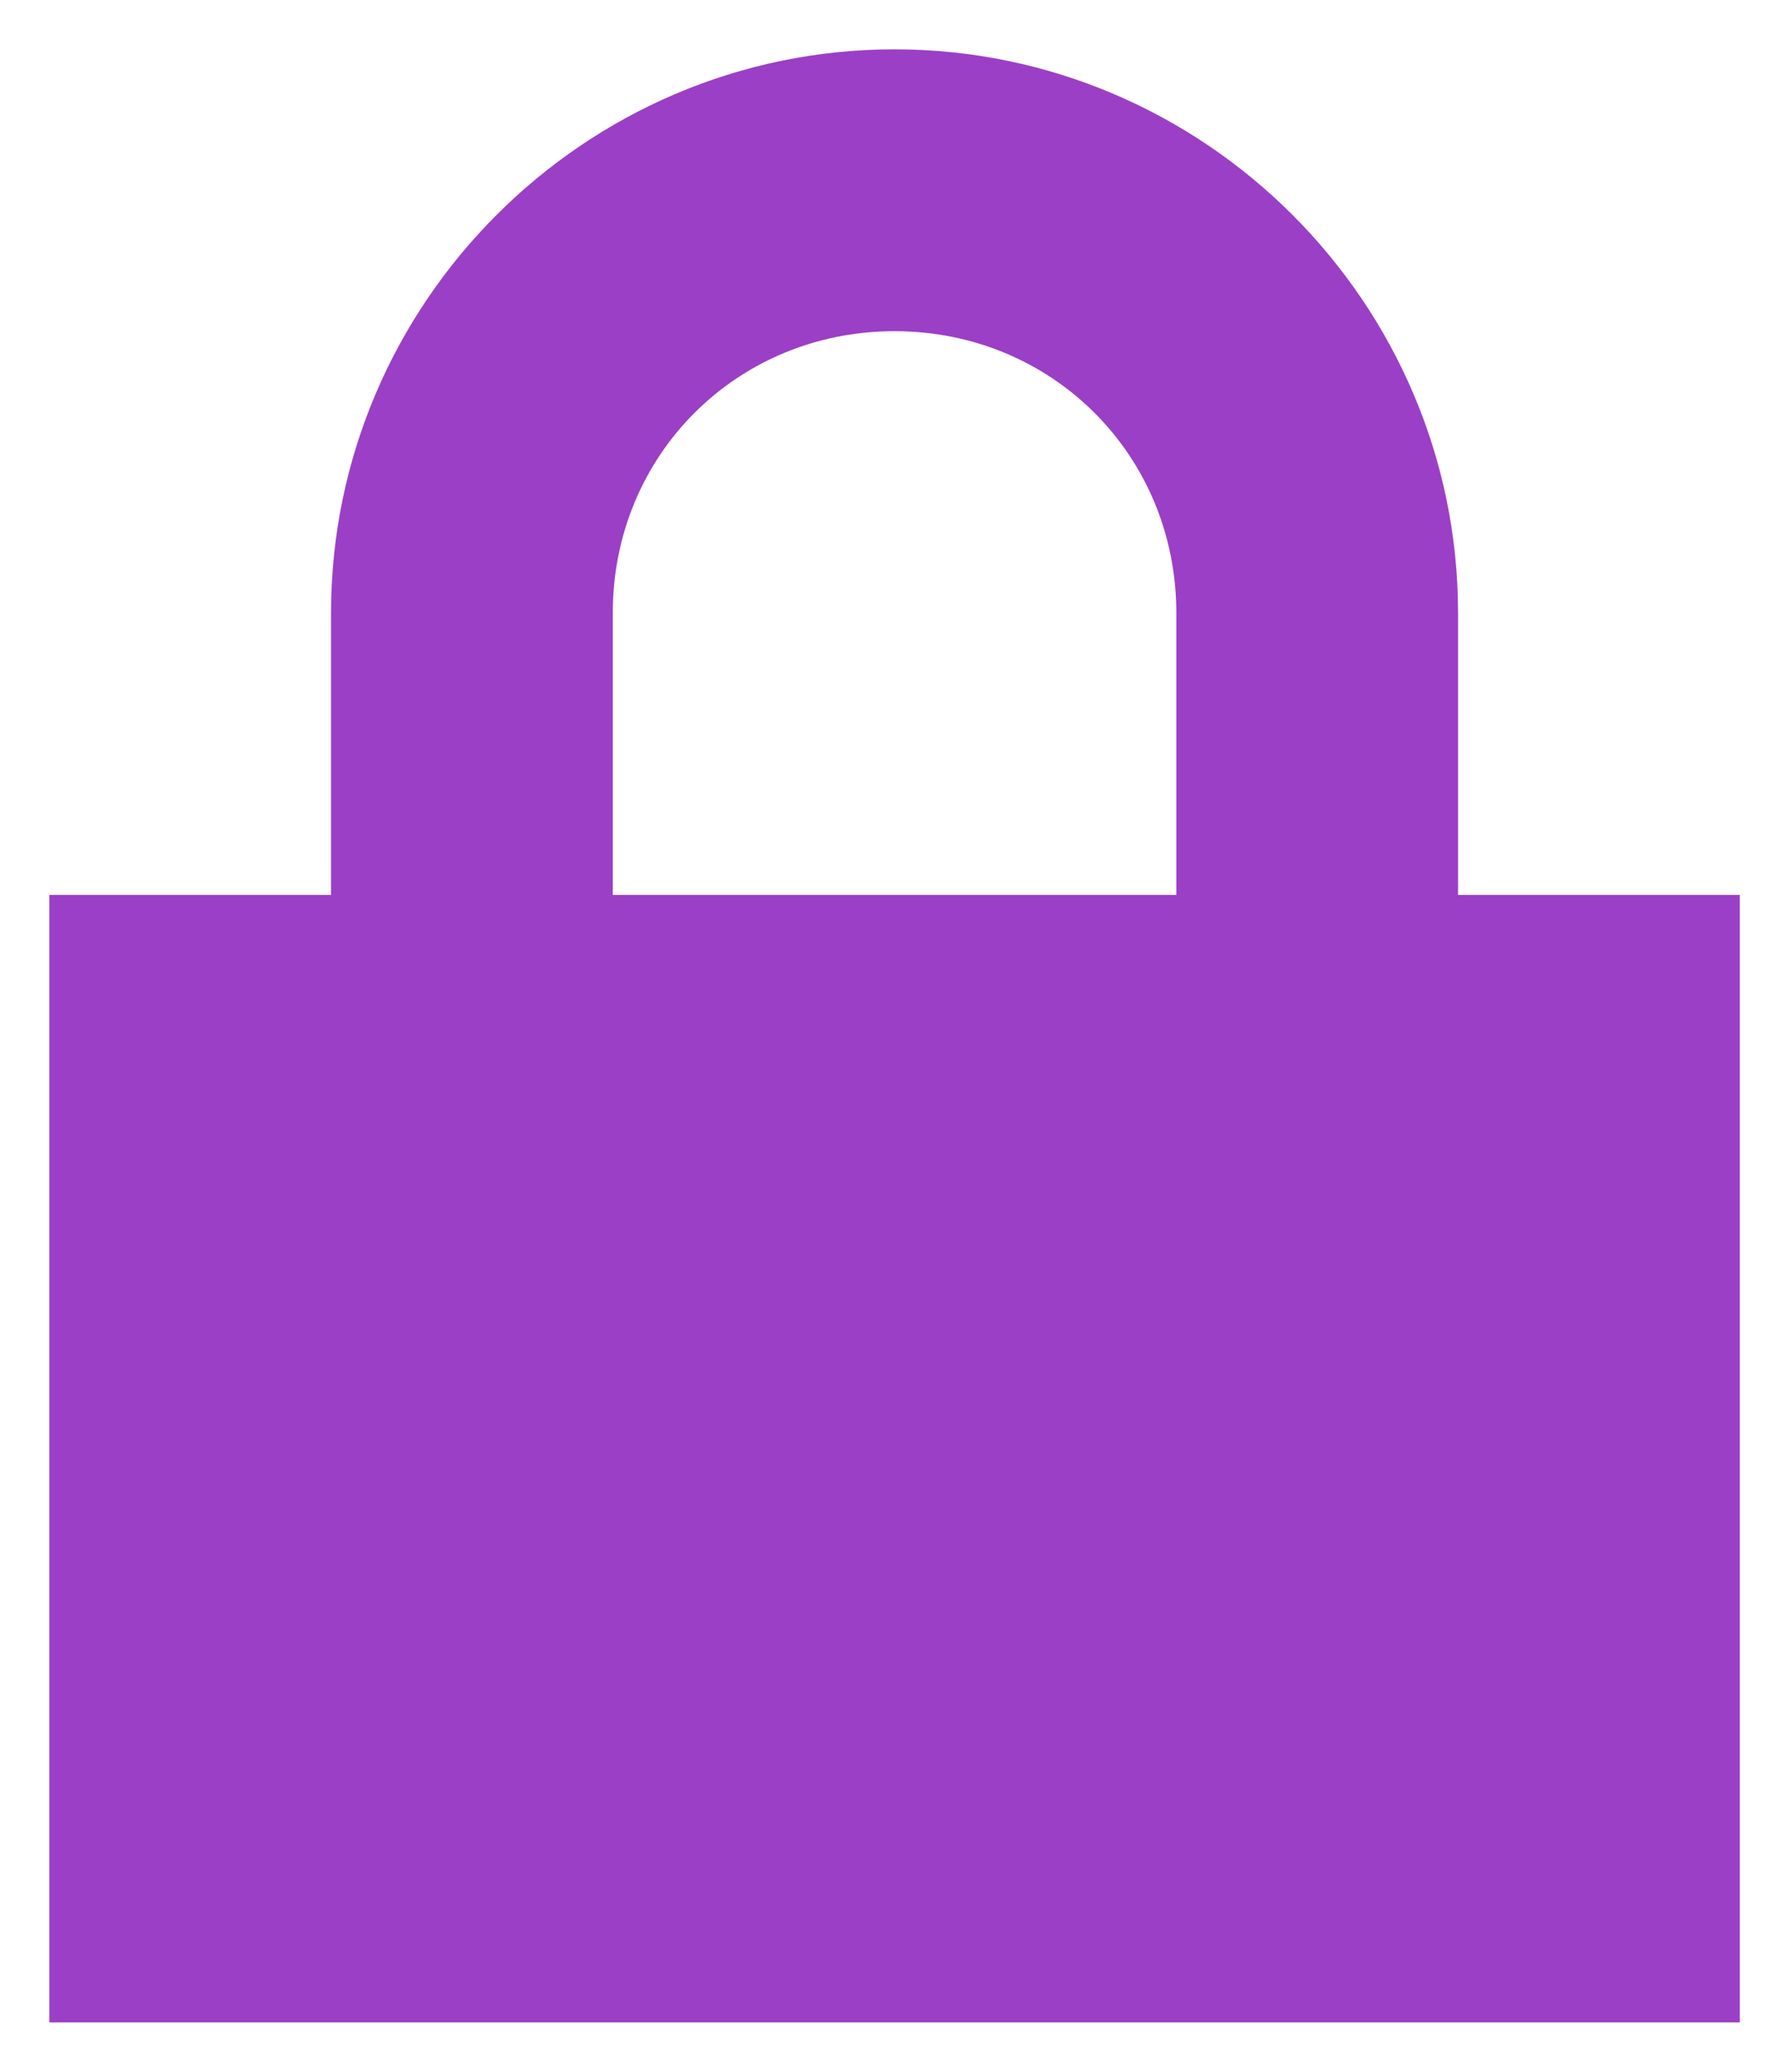 <svg width="18" height="21" viewBox="0 0 18 21" fill="none" xmlns="http://www.w3.org/2000/svg">
<path d="M9.071 0.5C5.929 0.5 3.357 3.071 3.357 6.214V9.071H0.5V20.5H17.643V9.071H14.786V6.214C14.786 3.071 12.214 0.5 9.071 0.5ZM9.071 3.357C10.671 3.357 11.929 4.614 11.929 6.214V9.071H6.214V6.214C6.214 4.614 7.471 3.357 9.071 3.357Z" fill="#9B3FC6"/>
</svg>
